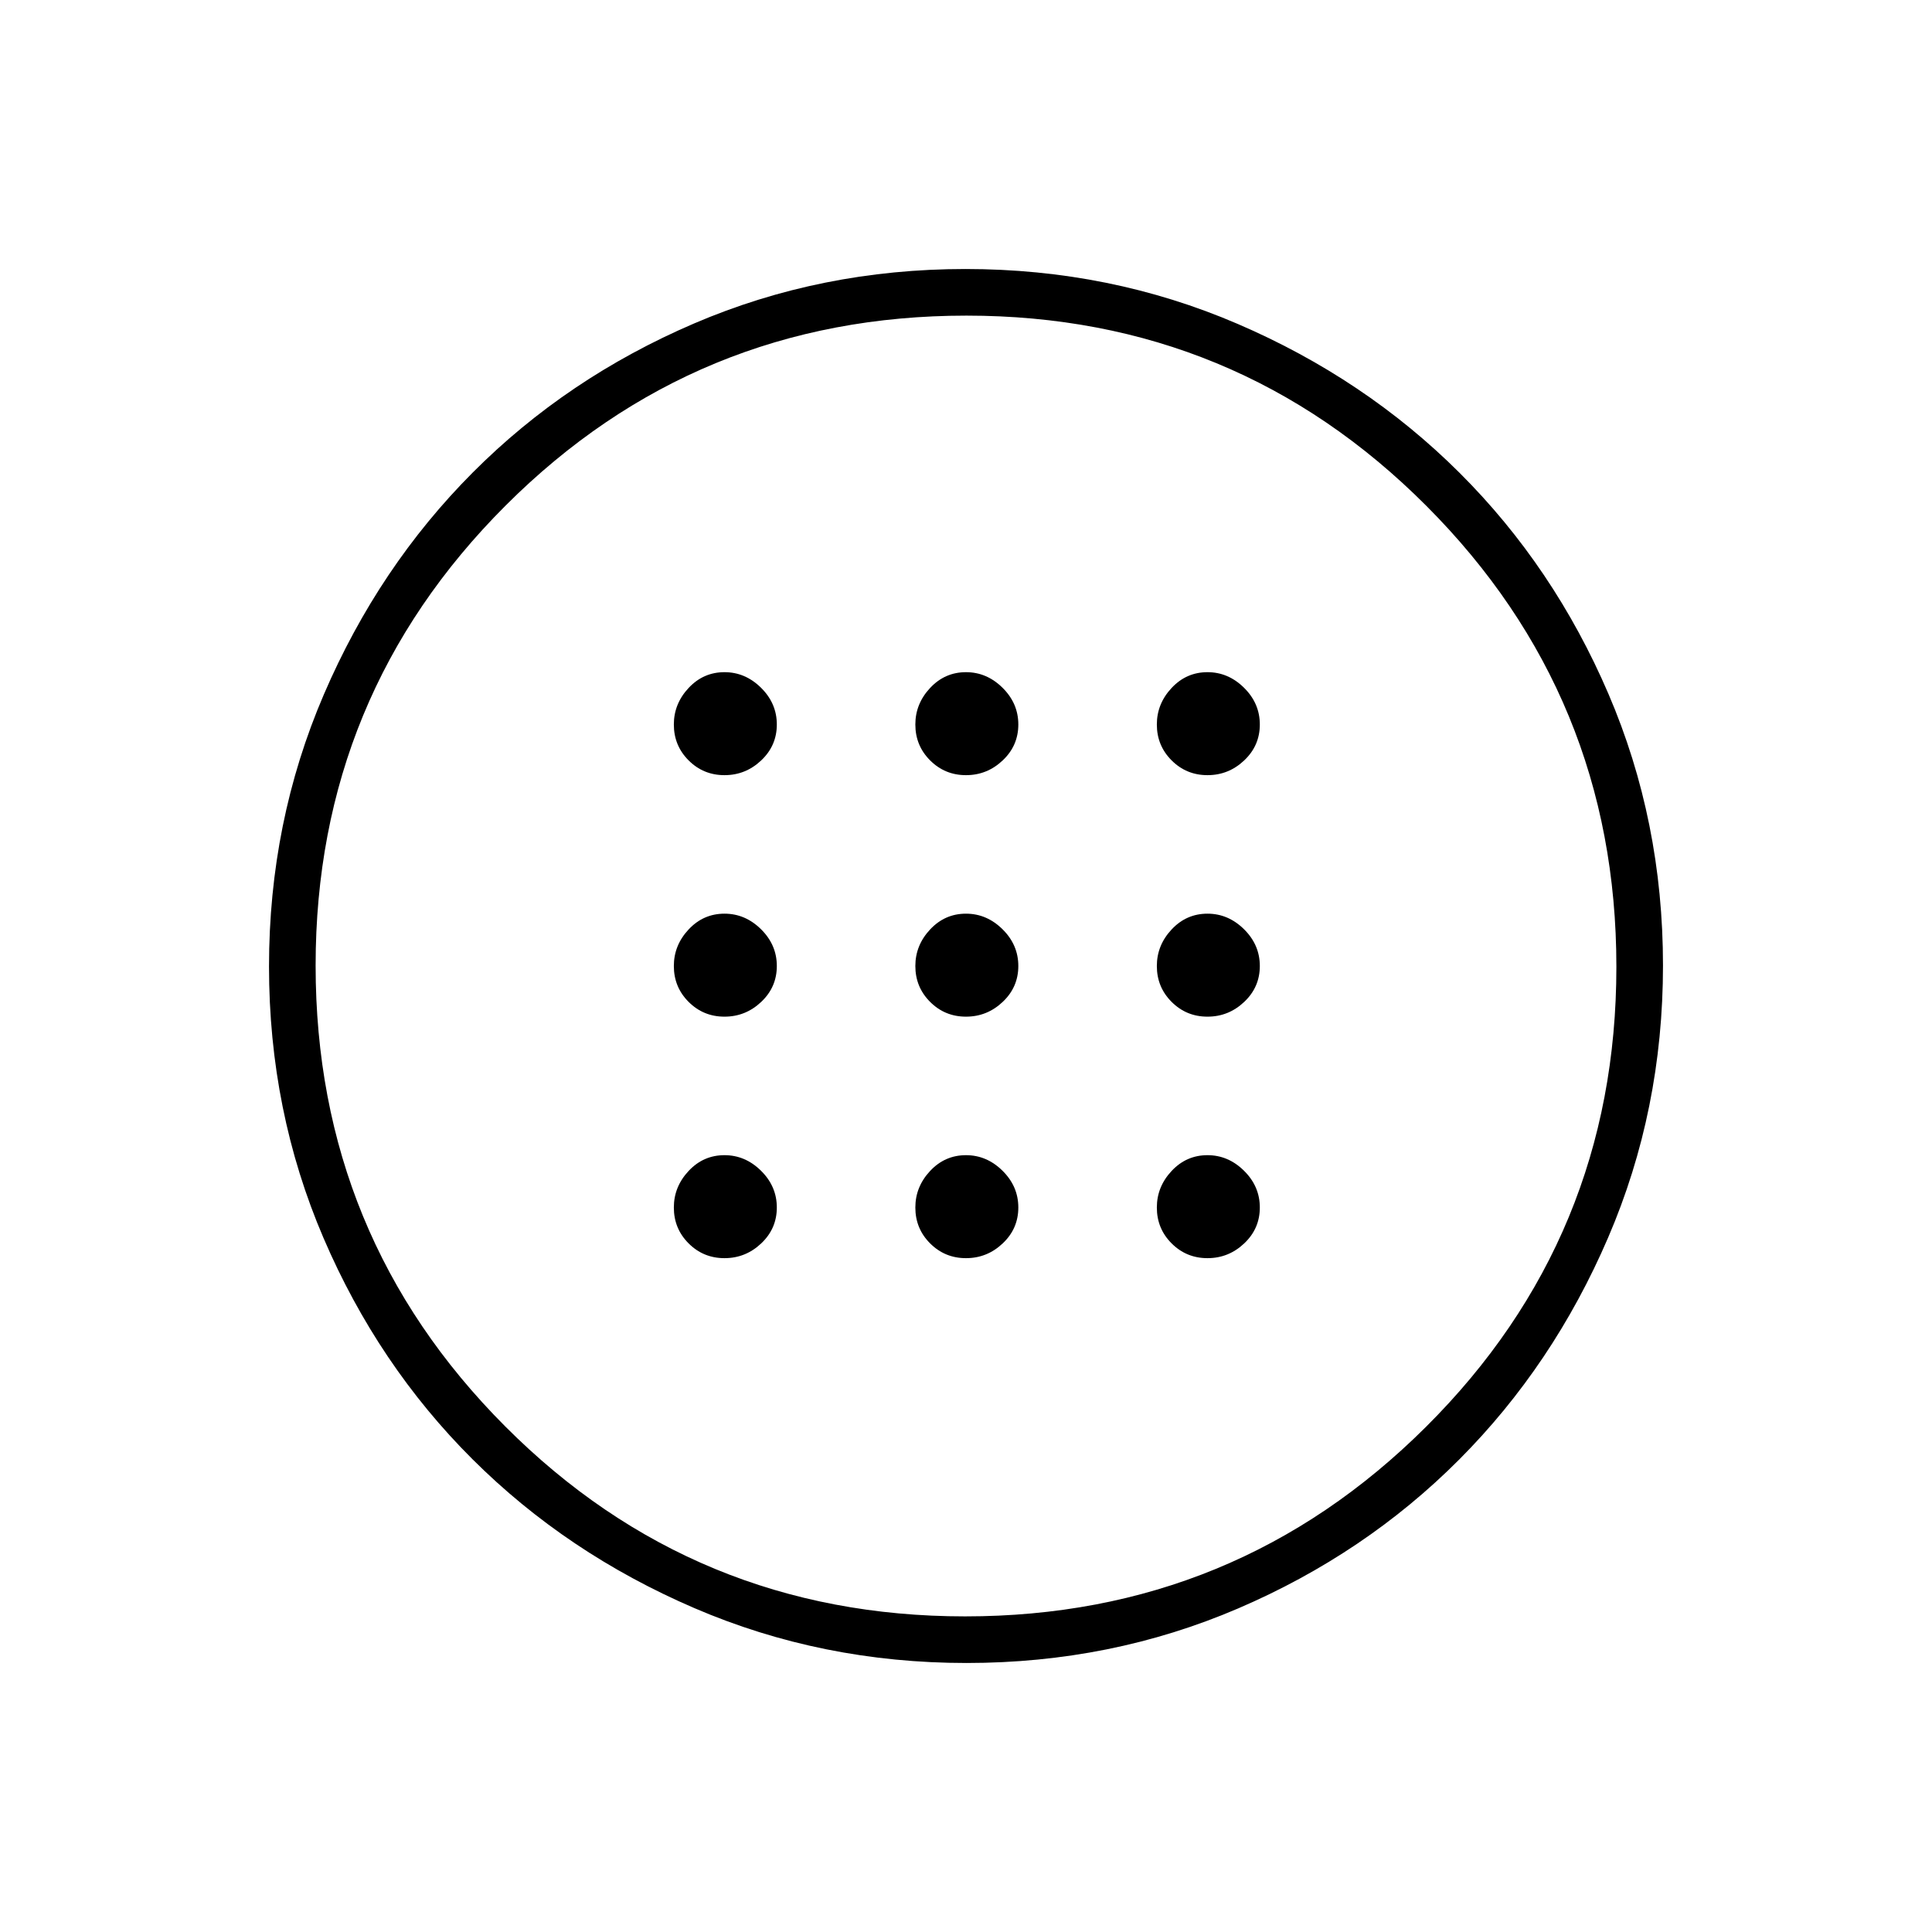 <svg xmlns="http://www.w3.org/2000/svg" height="40" viewBox="0 -960 960 960" width="40"><path d="M480-454.83q10.5 0 18.25-7.34Q506-469.5 506-480q0-10.5-7.84-18.25T480-506q-10.5 0-17.83 7.84-7.34 7.84-7.34 18.16 0 10.5 7.34 17.83 7.33 7.34 17.83 7.34Zm120 0q10.5 0 18.25-7.34Q626-469.5 626-480q0-10.5-7.84-18.25T600-506q-10.5 0-17.83 7.84-7.34 7.84-7.34 18.16 0 10.5 7.34 17.83 7.33 7.34 17.83 7.34Zm-240 0q10.5 0 18.25-7.34Q386-469.5 386-480q0-10.5-7.84-18.25T360-506q-10.5 0-17.83 7.84-7.34 7.84-7.34 18.16 0 10.5 7.34 17.83 7.33 7.34 17.83 7.34Zm120 120q10.5 0 18.25-7.34Q506-349.5 506-360q0-10.5-7.84-18.25T480-386q-10.5 0-17.83 7.84-7.34 7.84-7.34 18.16 0 10.5 7.34 17.83 7.33 7.34 17.83 7.34Zm120 0q10.5 0 18.25-7.34Q626-349.5 626-360q0-10.5-7.84-18.25T600-386q-10.5 0-17.83 7.84-7.34 7.84-7.34 18.16 0 10.5 7.34 17.83 7.33 7.34 17.83 7.34Zm-240 0q10.5 0 18.25-7.34Q386-349.5 386-360q0-10.5-7.84-18.25T360-386q-10.5 0-17.83 7.84-7.34 7.84-7.34 18.16 0 10.5 7.34 17.83 7.33 7.34 17.83 7.34Zm120-240q10.5 0 18.25-7.34Q506-589.5 506-600q0-10.5-7.84-18.25T480-626q-10.5 0-17.83 7.84-7.34 7.84-7.34 18.16 0 10.5 7.34 17.83 7.33 7.34 17.83 7.34Zm120 0q10.5 0 18.25-7.34Q626-589.5 626-600q0-10.5-7.84-18.25T600-626q-10.5 0-17.83 7.84-7.34 7.84-7.34 18.16 0 10.5 7.34 17.83 7.33 7.34 17.83 7.34Zm-240 0q10.5 0 18.25-7.34Q386-589.5 386-600q0-10.5-7.84-18.25T360-626q-10.5 0-17.83 7.84-7.34 7.84-7.34 18.16 0 10.5 7.34 17.83 7.33 7.34 17.83 7.34Zm120.28 441.16q-71.85 0-135.25-27.27-63.39-27.26-110.28-74.01-46.9-46.75-73.99-109.87-27.09-63.13-27.09-134.9 0-71.85 27.27-135.25 27.26-63.39 74.01-110.28 46.75-46.9 109.87-73.99 63.13-27.09 134.9-27.09 71.85 0 135.25 27.27 63.39 27.26 110.28 74.01 46.9 46.75 73.99 109.87 27.09 63.13 27.09 134.9 0 71.85-27.27 135.25-27.26 63.39-74.01 110.28-46.75 46.9-109.87 73.99-63.13 27.09-134.9 27.09Zm-.68-23.16q134.4 0 228.98-94.19 94.59-94.18 94.59-228.58t-94.36-228.98q-94.36-94.59-228.58-94.59-134.56 0-228.98 94.36-94.42 94.36-94.42 228.58 0 134.56 94.19 228.98 94.18 94.42 228.58 94.42ZM480-480Z"/></svg>
